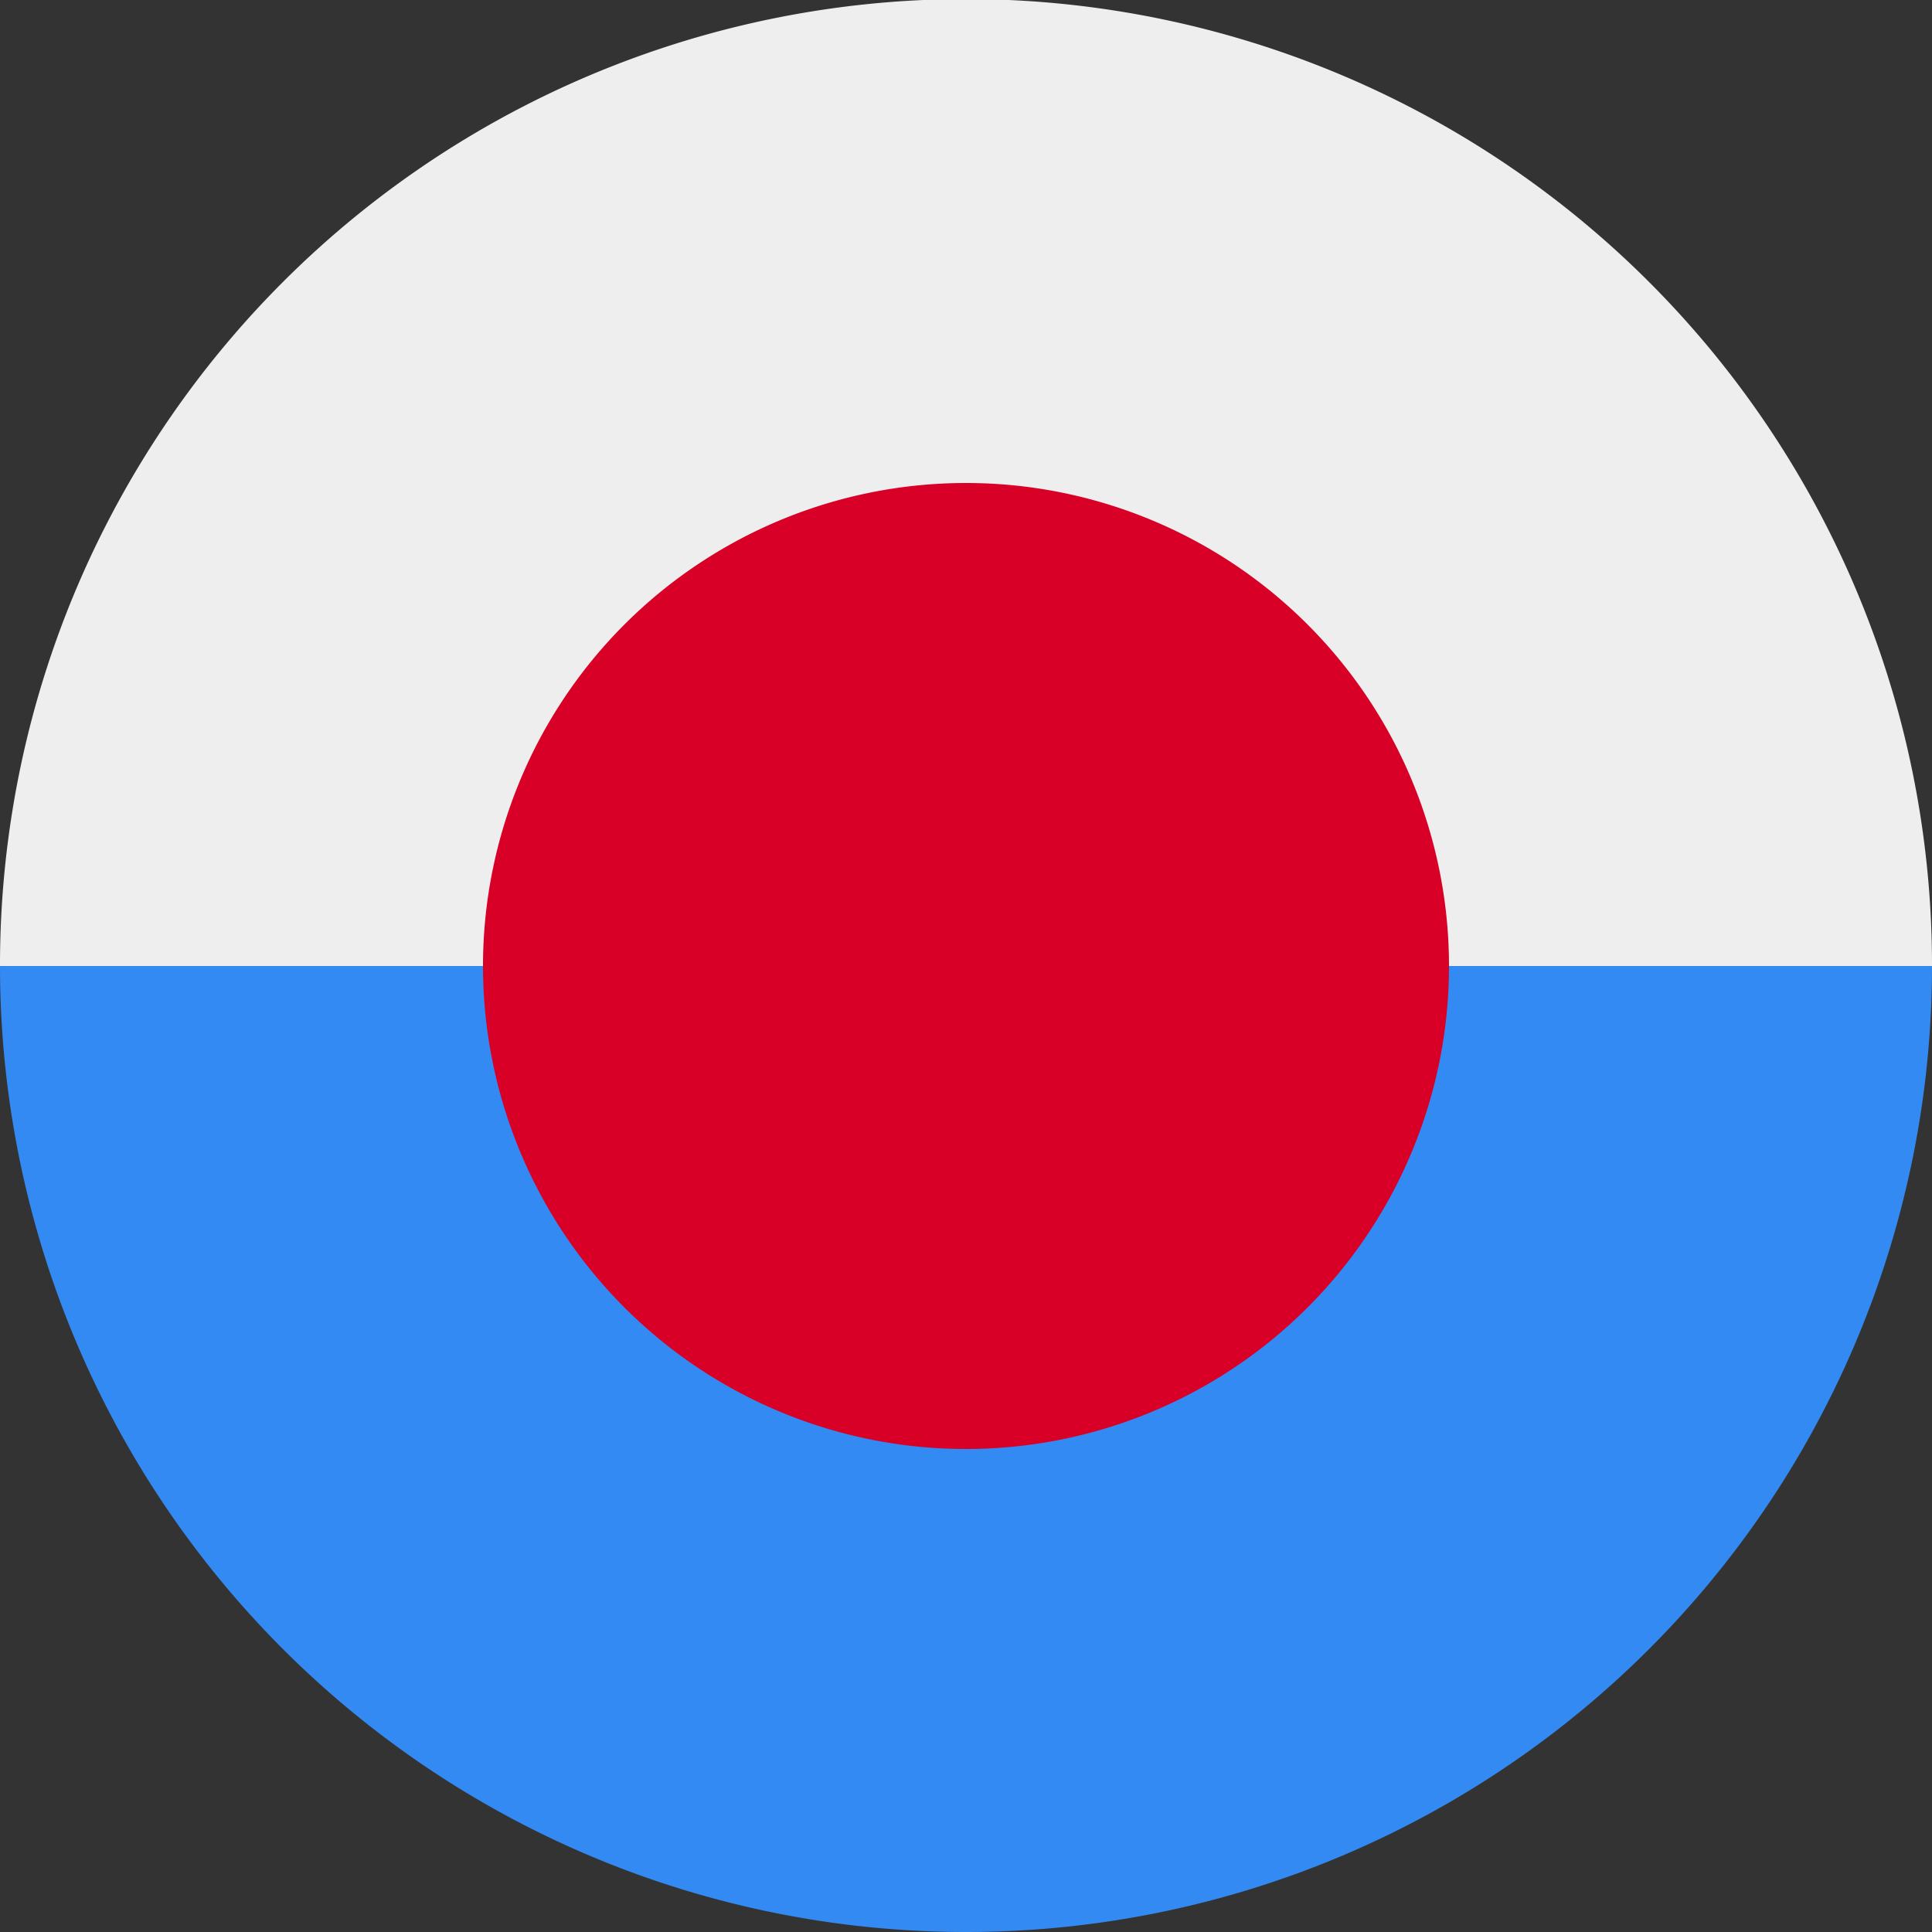 <svg xmlns="http://www.w3.org/2000/svg" width="512" height="512" fill="none"><rect width="100%" height="100%" fill="#333333" stroke="none"/><g clip-path="url(#a)"><path fill="#338af3" d="M256 512a256 256 0 0 0 256-255.5v-.5l-256-32L0 256a256 256 0 0 0 256 256"/><path fill="#EEE" d="M512 255.5v.5H0a256 256 0 0 1 512-.5"/><path fill="#d80027" d="M256 384a128 128 0 1 0 0-256 128 128 0 0 0 0 256"/></g><defs><clipPath id="a"><path fill="#fff" d="M0 0h512v512H0z"/></clipPath></defs></svg>